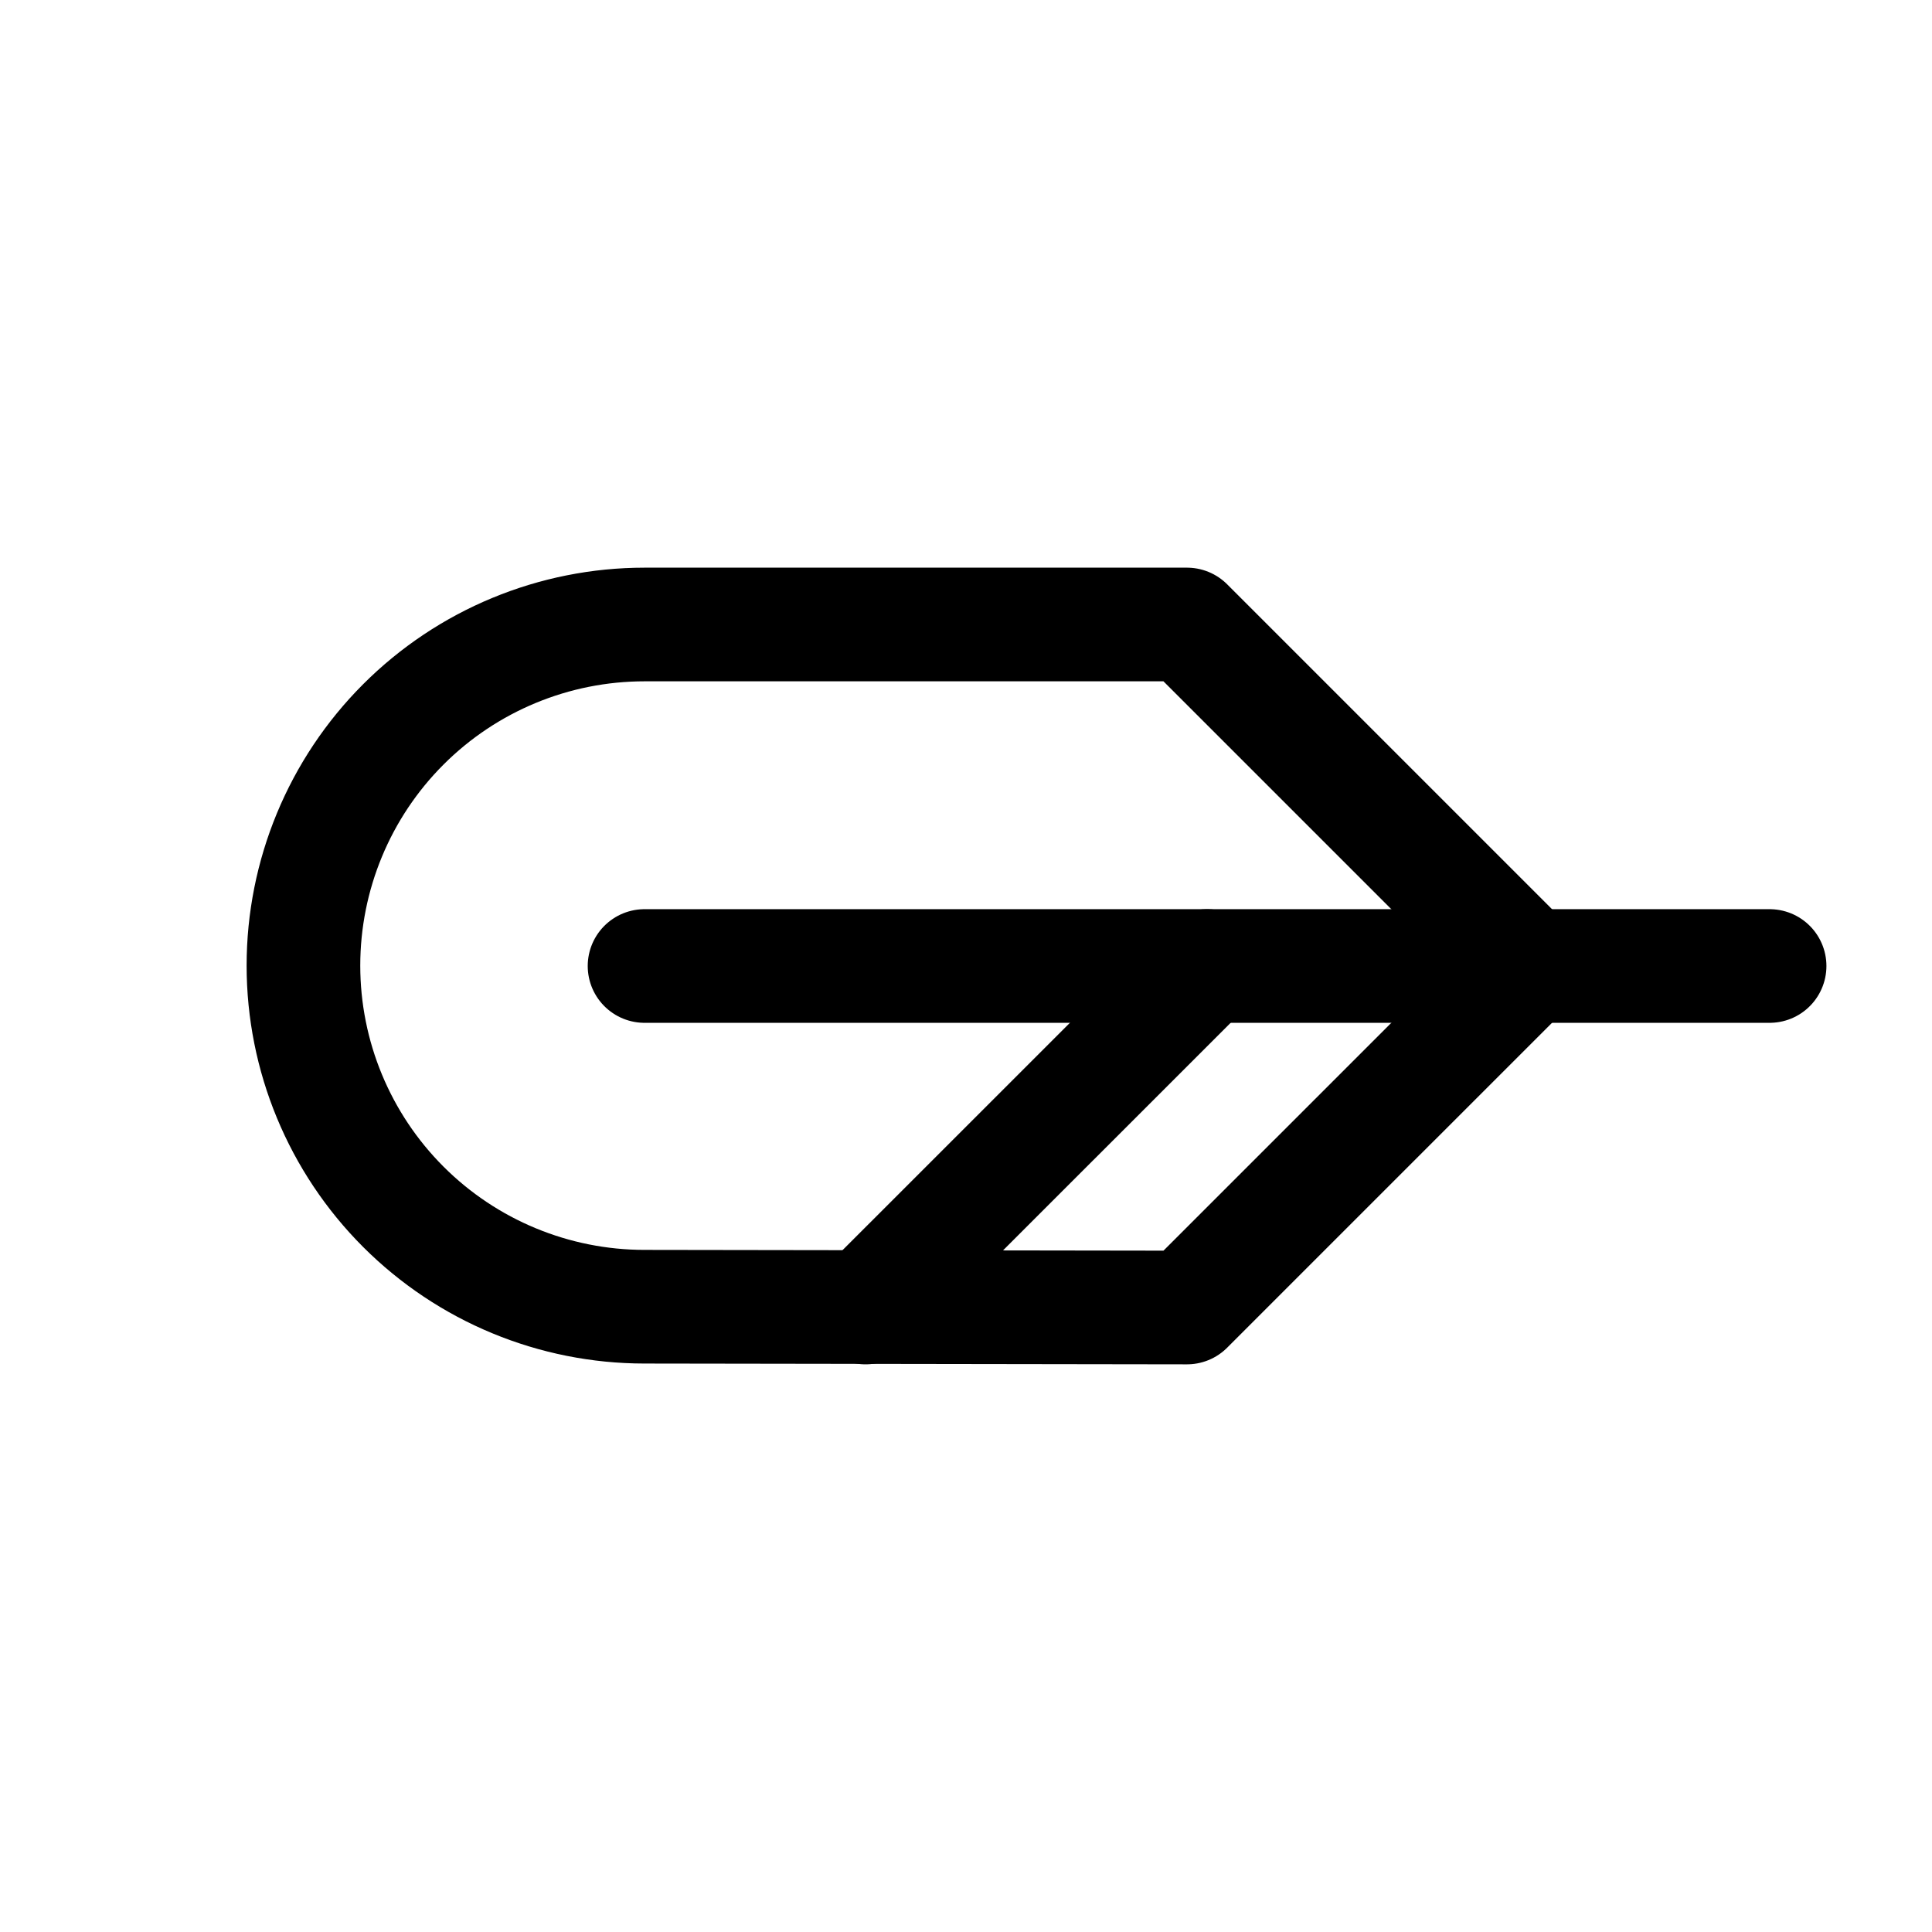 <svg width="34" height="34" viewBox="0 0 34 34" fill="none" xmlns="http://www.w3.org/2000/svg">
<g clip-path="url(#clip0)">
<path d="M11.343 22.996C9.751 22.996 8.224 22.364 7.098 21.238C5.972 20.112 5.34 18.585 5.34 16.993C5.34 15.401 5.972 13.874 7.098 12.748C8.224 11.622 9.751 10.99 11.343 10.99L20.889 10.99L26.899 17L20.889 23.01L11.343 22.996Z" stroke="black" stroke-width="2" stroke-linecap="round" stroke-linejoin="round"/>
<path d="M11.343 17H31.142" stroke="black" stroke-width="2" stroke-linecap="round" stroke-linejoin="round"/>
<path d="M15.232 23.01L21.243 17" stroke="black" stroke-width="2" stroke-linecap="round" stroke-linejoin="round"/>
</g>
<defs>
<clipPath id="clip0">
<rect width="24" height="24" transform="matrix(-0.707 0.707 0.707 0.707 17 0.029)" fill="white"/>
</clipPath>
</defs>
</svg>
